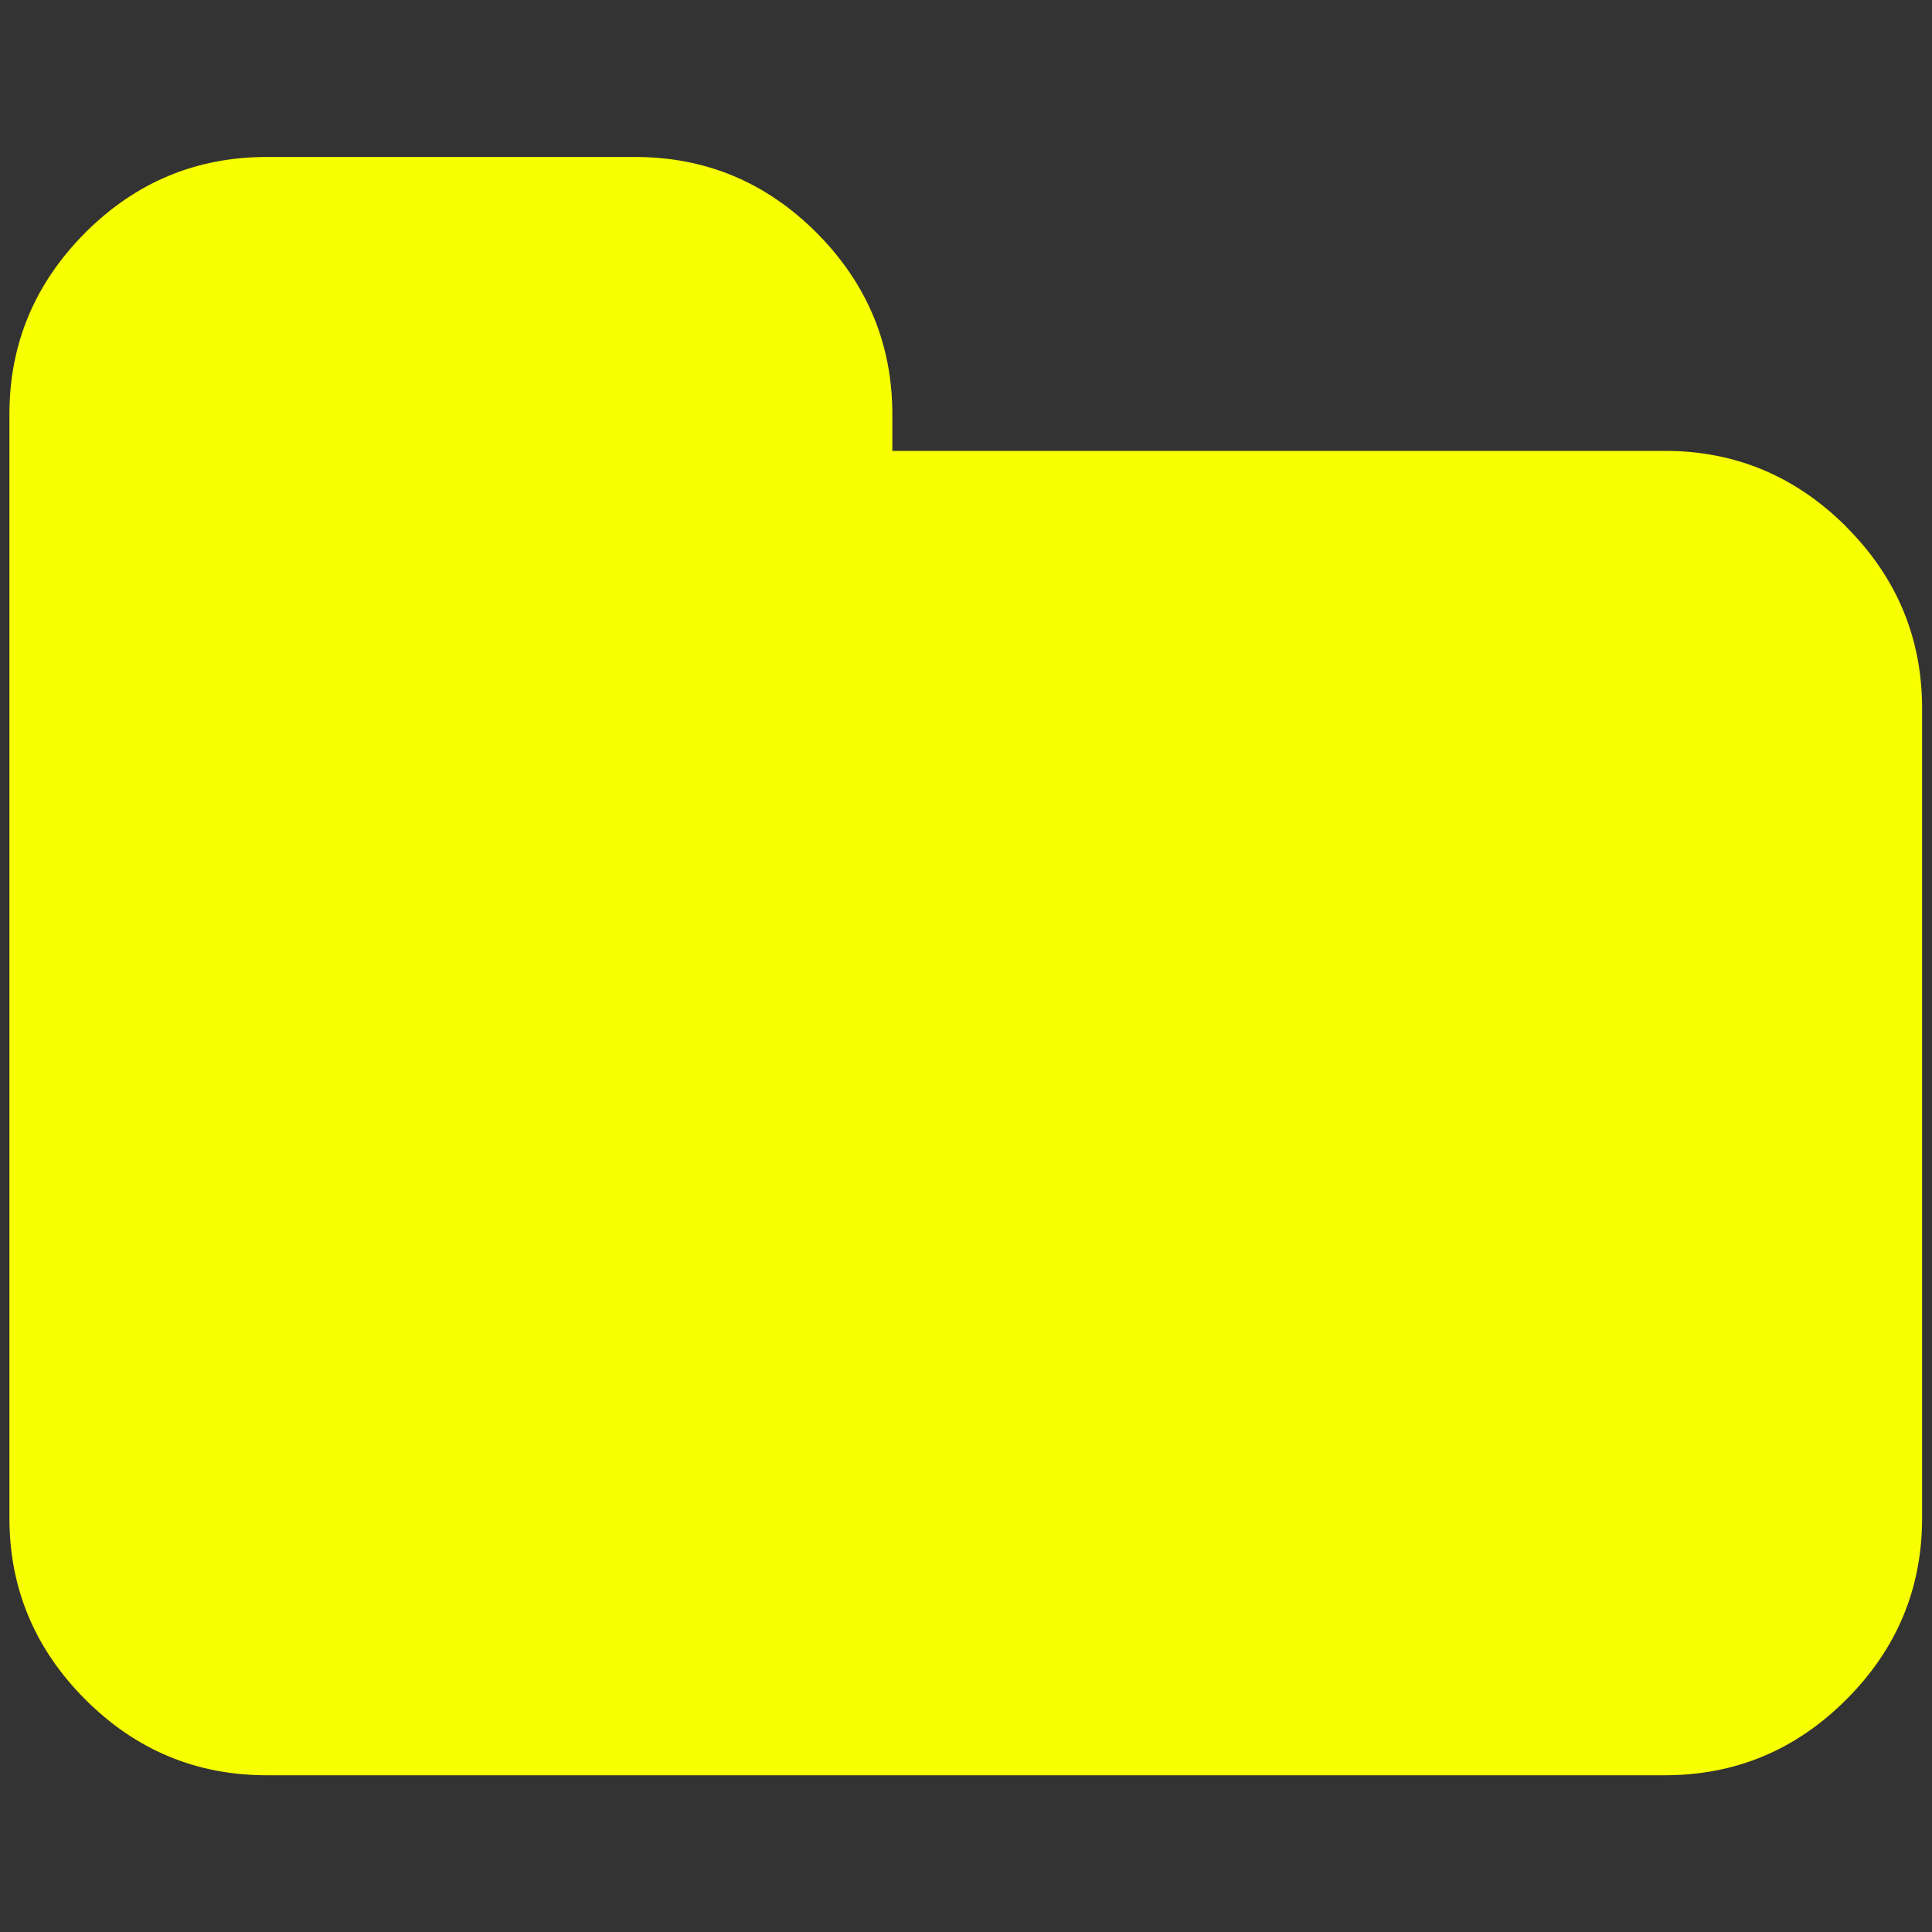<svg xmlns="http://www.w3.org/2000/svg" width="16" height="16" zoomAndPan="disable" preserveAspectRatio="xmaxYmax"><rect width="100%" height="100%" fill="#333333" stroke="none"/><path d="M15.292 4.364c-.42-.42-.92-.63-1.504-.63H7.39v-.303c0-.583-.21-1.084-.627-1.503-.42-.42-.92-.628-1.504-.628H2.21c-.584 0-1.085.208-1.504.627-.418.42-.628.92-.628 1.504v9.14c0 .583.21 1.084.628 1.503.42.42.92.628 1.504.628h11.576c.584 0 1.085-.208 1.504-.627.42-.42.628-.92.628-1.504V5.867c0-.584-.21-1.085-.628-1.504z" fill="#f7ff00"/></svg>